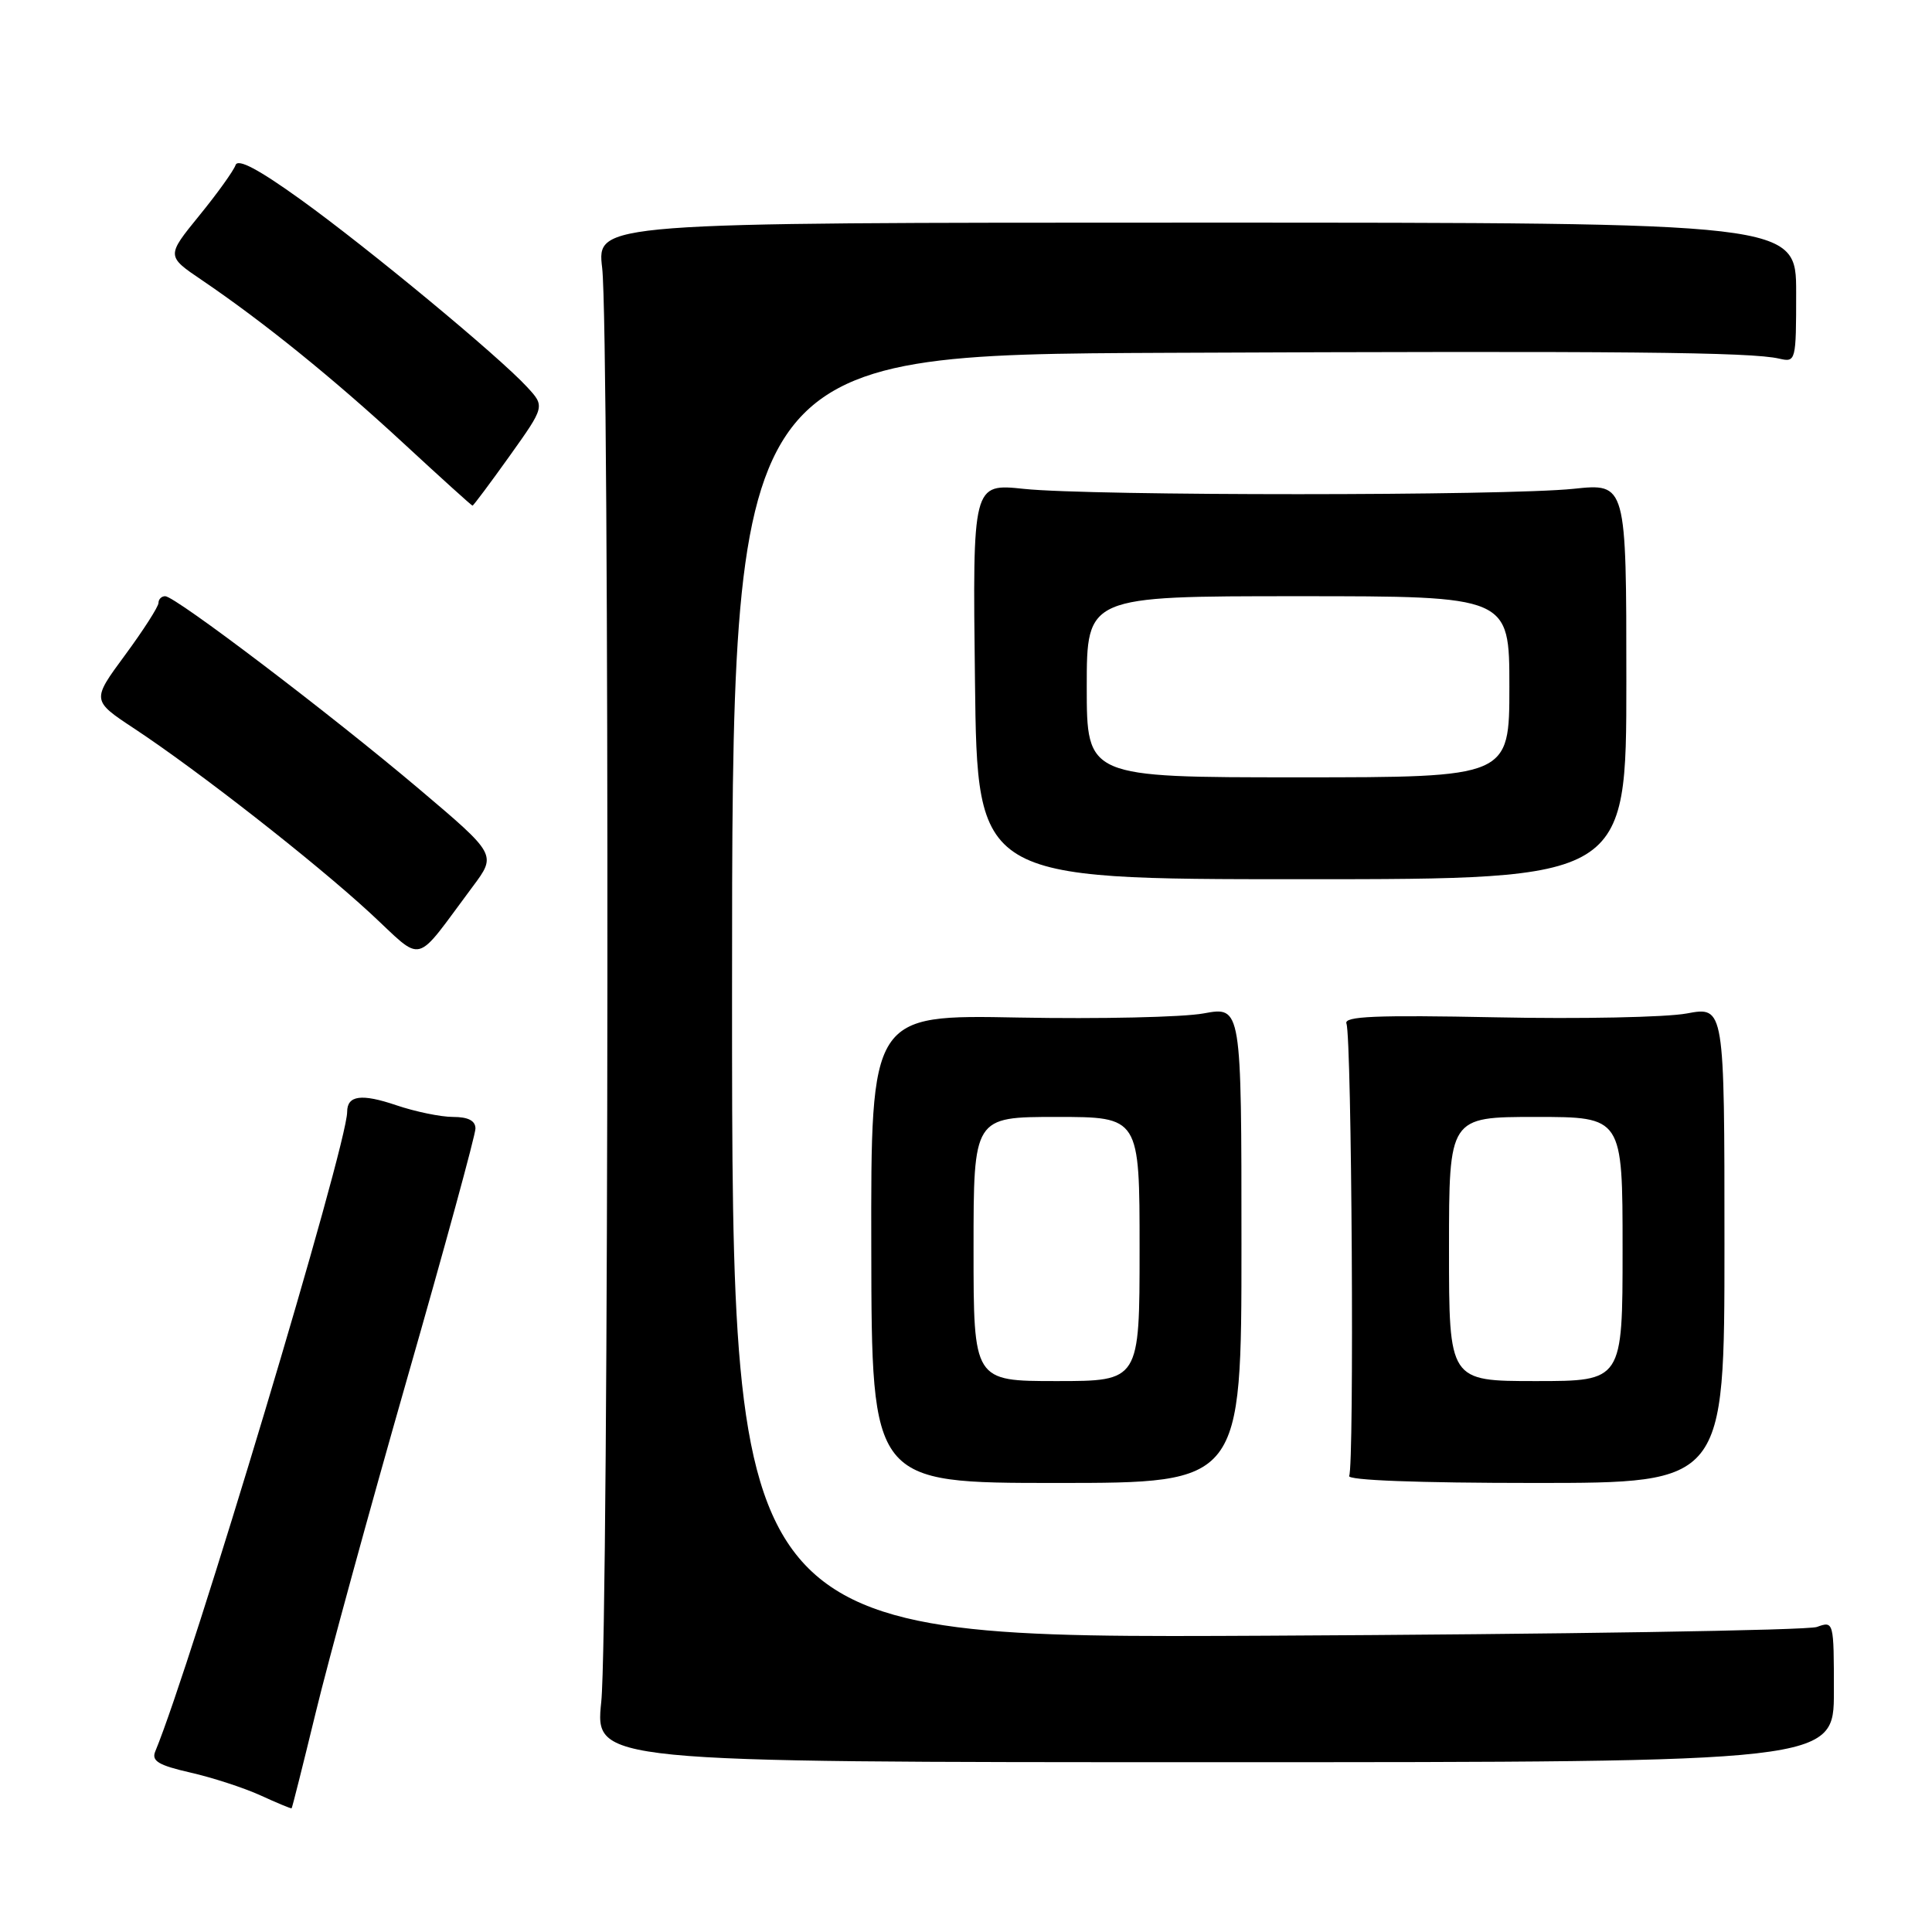 <?xml version="1.0" encoding="UTF-8" standalone="no"?>
<!DOCTYPE svg PUBLIC "-//W3C//DTD SVG 1.1//EN" "http://www.w3.org/Graphics/SVG/1.1/DTD/svg11.dtd" >
<svg xmlns="http://www.w3.org/2000/svg" xmlns:xlink="http://www.w3.org/1999/xlink" version="1.1" viewBox="0 0 256 256">
 <g >
 <path fill="currentColor"
d=" M 41.83 226.94 C 43.50 220.03 48.95 200.14 53.93 182.73 C 58.92 165.32 63.00 150.38 63.00 149.54 C 63.00 148.50 62.04 148.00 60.03 148.00 C 58.40 148.00 55.02 147.30 52.51 146.45 C 47.89 144.88 46.00 145.14 46.00 147.33 C 46.00 151.79 25.40 220.44 20.57 232.08 C 20.05 233.34 21.01 233.91 25.21 234.87 C 28.12 235.53 32.30 236.89 34.50 237.89 C 36.70 238.90 38.56 239.67 38.64 239.61 C 38.72 239.55 40.15 233.85 41.83 226.94 Z  M 243.00 224.13 C 243.00 214.85 242.98 214.77 240.75 215.58 C 239.51 216.03 206.66 216.55 167.75 216.74 C 97.00 217.09 97.00 217.09 97.00 132.04 C 97.00 47.00 97.00 47.00 154.75 46.75 C 215.20 46.49 232.01 46.65 235.75 47.52 C 237.96 48.03 238.00 47.87 238.00 38.77 C 238.00 29.50 238.00 29.50 158.54 29.50 C 79.08 29.50 79.08 29.50 79.79 35.50 C 80.79 43.95 80.68 215.79 79.67 225.50 C 78.84 233.50 78.84 233.50 160.92 233.50 C 243.00 233.50 243.00 233.50 243.00 224.13 Z  M 164.50 164.93 C 164.50 133.36 164.50 133.36 159.50 134.28 C 156.75 134.79 145.70 135.03 134.95 134.83 C 115.39 134.45 115.39 134.45 115.45 165.48 C 115.50 196.50 115.50 196.50 140.00 196.50 C 164.50 196.50 164.50 196.50 164.50 164.93 Z  M 228.50 164.93 C 228.50 133.36 228.50 133.36 223.50 134.29 C 220.75 134.80 209.37 135.03 198.22 134.80 C 182.29 134.48 178.04 134.66 178.41 135.63 C 179.12 137.47 179.46 194.45 178.77 195.56 C 178.41 196.14 187.85 196.50 203.35 196.50 C 228.50 196.50 228.50 196.50 228.50 164.93 Z  M 62.65 117.46 C 65.80 113.24 65.80 113.24 55.56 104.57 C 43.86 94.67 23.23 79.00 21.89 79.00 C 21.40 79.00 21.00 79.40 21.00 79.89 C 21.00 80.38 19.01 83.49 16.57 86.80 C 12.14 92.81 12.14 92.81 17.82 96.56 C 26.28 102.15 41.63 114.15 49.00 120.94 C 56.33 127.70 54.68 128.12 62.65 117.46 Z  M 215.50 90.27 C 215.50 64.03 215.50 64.03 208.50 64.77 C 199.50 65.71 144.61 65.72 135.69 64.78 C 128.87 64.06 128.87 64.06 129.19 90.28 C 129.50 116.50 129.50 116.50 172.50 116.50 C 215.50 116.50 215.50 116.50 215.50 90.27 Z  M 67.52 60.43 C 72.21 53.85 72.21 53.85 69.85 51.29 C 66.12 47.23 48.81 32.90 39.85 26.45 C 34.25 22.42 31.51 20.97 31.21 21.88 C 30.96 22.61 28.80 25.63 26.40 28.57 C 22.04 33.93 22.04 33.93 26.77 37.13 C 34.92 42.66 44.17 50.14 53.45 58.72 C 58.37 63.27 62.49 67.00 62.61 67.00 C 62.73 67.00 64.94 64.04 67.52 60.43 Z  M 129.00 165.50 C 129.00 148.00 129.00 148.00 140.00 148.00 C 151.00 148.00 151.00 148.00 151.00 165.50 C 151.00 183.00 151.00 183.00 140.00 183.00 C 129.00 183.00 129.00 183.00 129.00 165.50 Z  M 192.00 165.50 C 192.00 148.00 192.00 148.00 203.50 148.00 C 215.00 148.00 215.00 148.00 215.00 165.50 C 215.00 183.00 215.00 183.00 203.50 183.00 C 192.00 183.00 192.00 183.00 192.00 165.50 Z  M 144.00 91.00 C 144.00 79.00 144.00 79.00 172.00 79.00 C 200.00 79.00 200.00 79.00 200.00 91.00 C 200.00 103.00 200.00 103.00 172.00 103.00 C 144.00 103.00 144.00 103.00 144.00 91.00 Z "/>
</g>
</svg>
